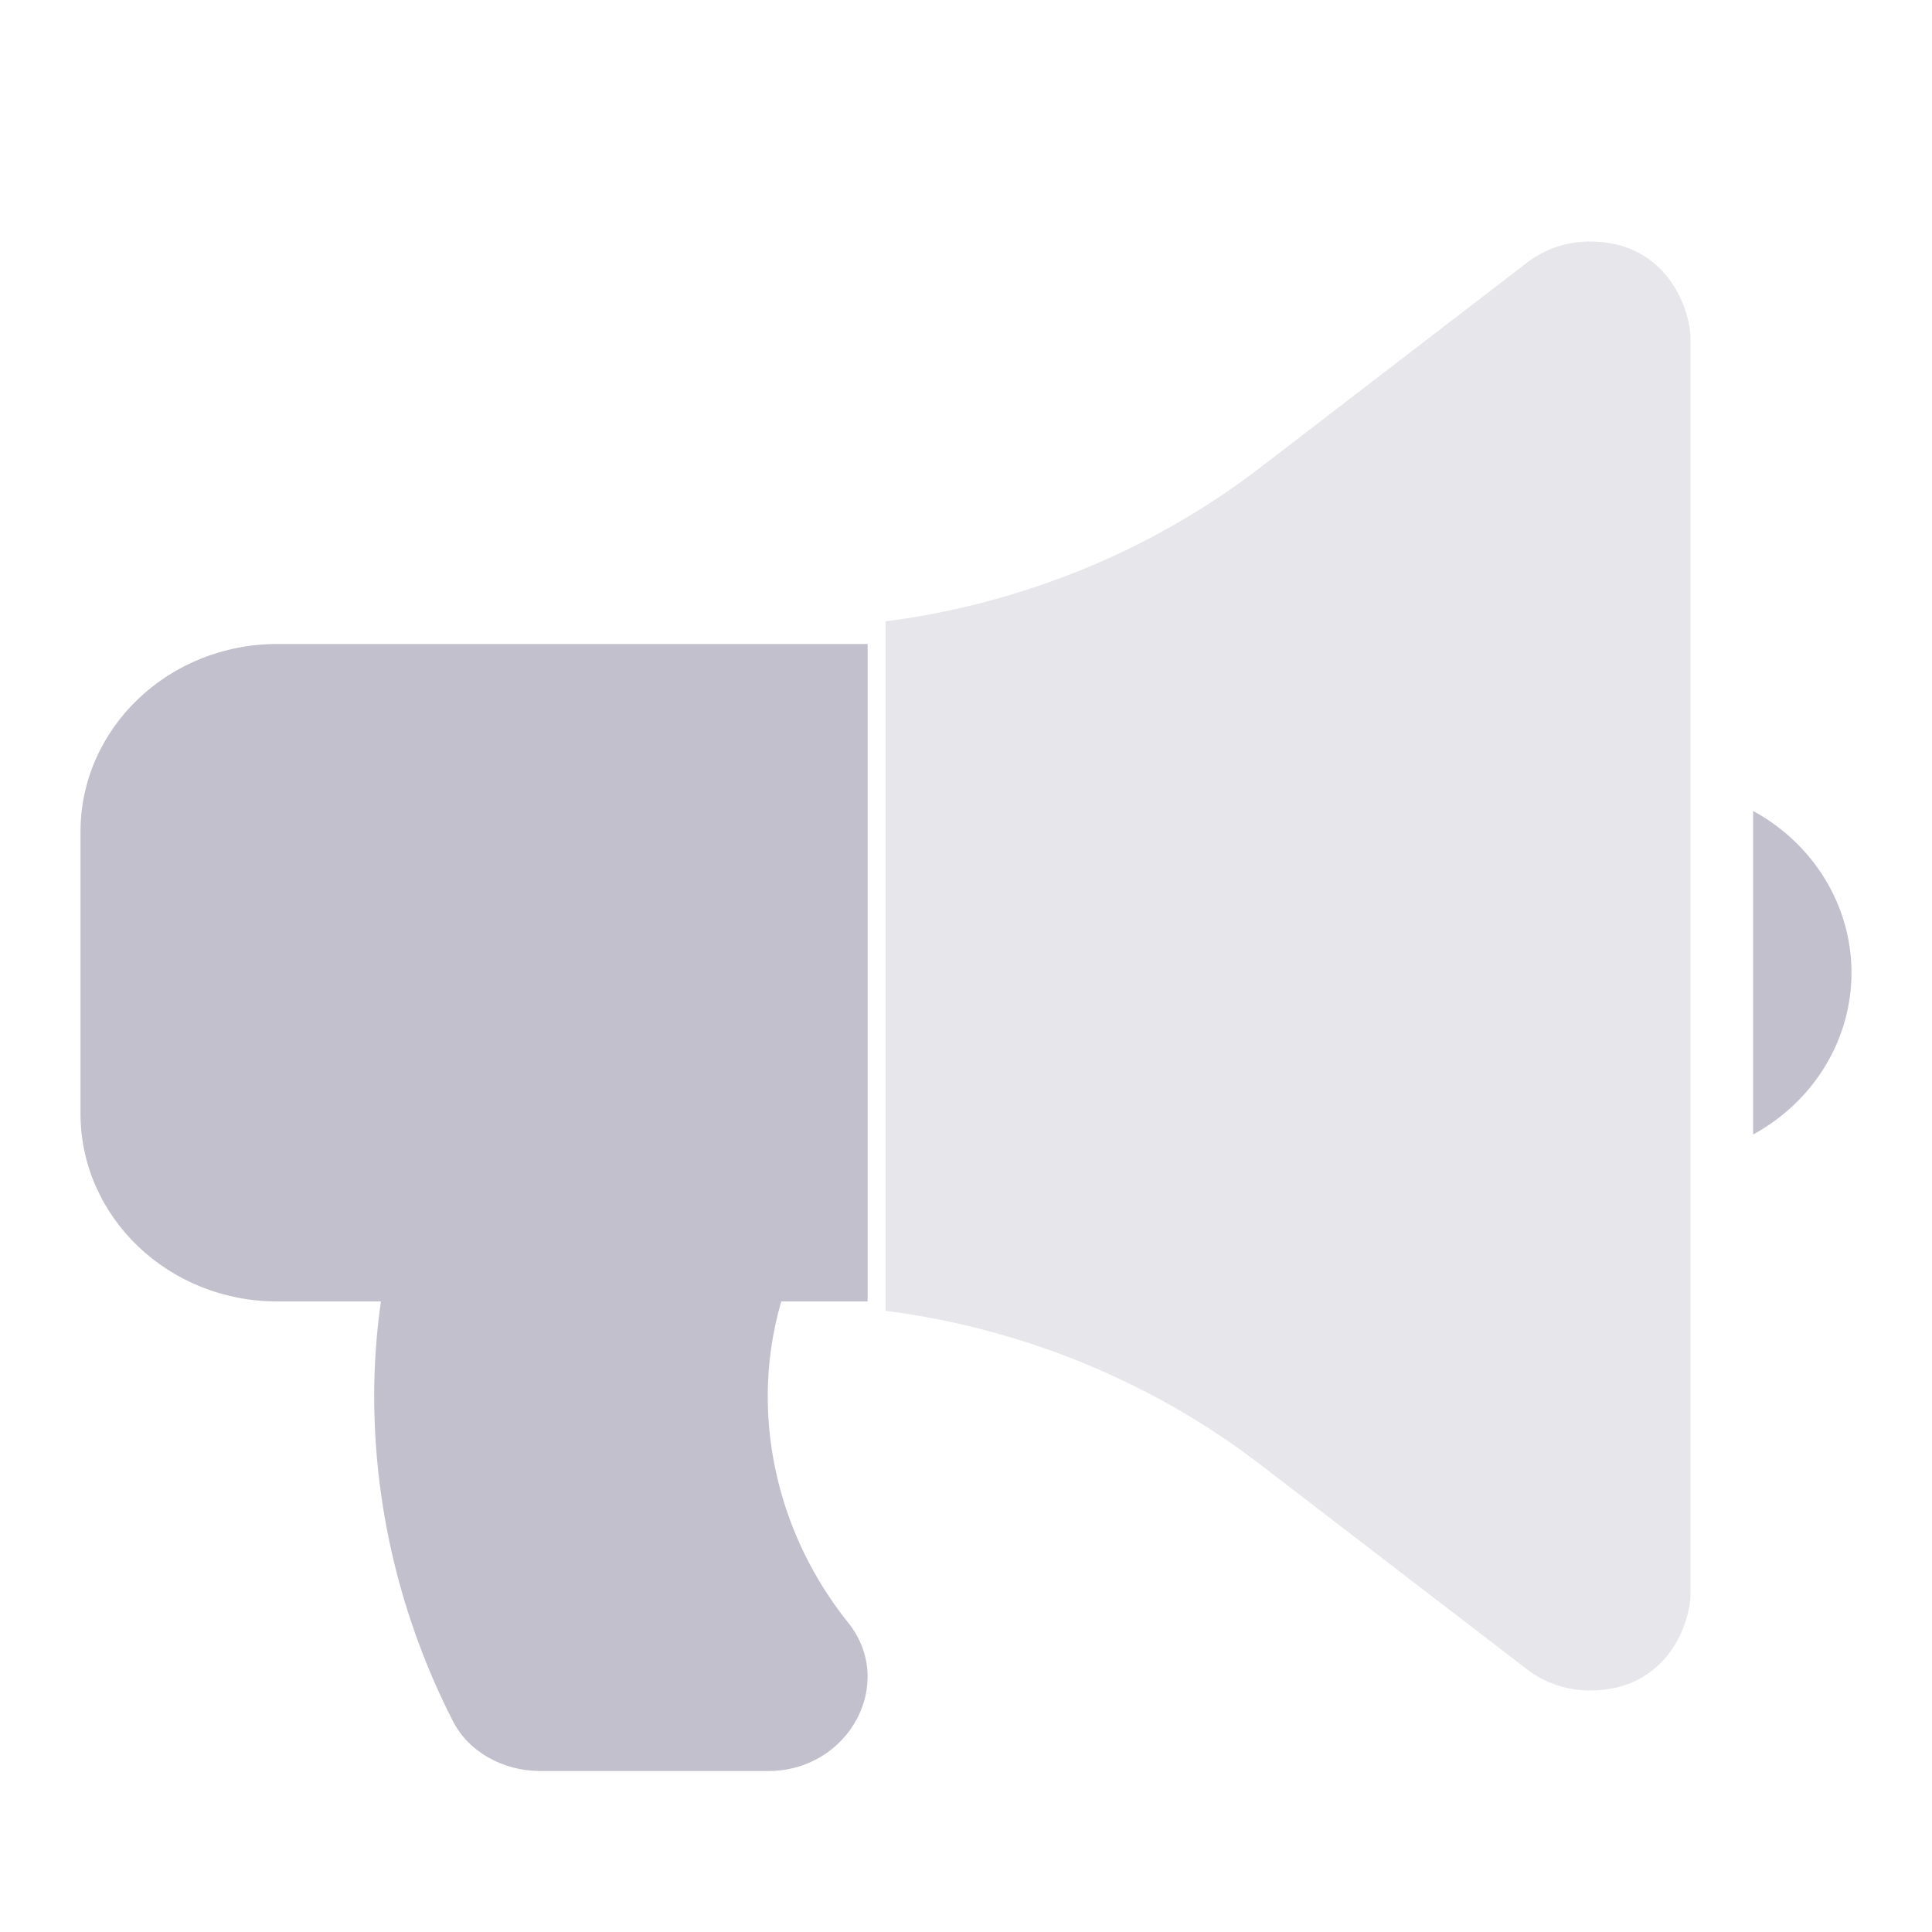 <?xml version="1.0" encoding="UTF-8"?>
<svg width="24px" height="24px" viewBox="0 0 24 24" version="1.1" xmlns="http://www.w3.org/2000/svg" xmlns:xlink="http://www.w3.org/1999/xlink">
    <g id="Assets" stroke="none" stroke-width="1" fill="none" fill-rule="evenodd">
        <g id="assets" transform="translate(-761, -2675)">
            <g id="icon/Announcement" transform="translate(761, 2675)">
                <path d="M21,19.8 C21,20.146 20.723,21 19.75,21 C19.466,21 19.191,20.908 18.969,20.737 L15.648,18.187 C14.307,17.161 12.7,16.502 11,16.283 L11,7.719 C12.7,7.499 14.307,6.841 15.648,5.814 L18.969,3.263 C19.19,3.092 19.466,3 19.75,3 C20.727,3 21,3.872 21,4.2 L21,19.8 Z" id="Path" fill="#E7E6EB"></path>
                <path d="M21.778,10.074 L21.778,14.093 C22.533,13.681 23,12.914 23,12.083 C23,11.253 22.533,10.486 21.778,10.074 Z M1,10.333 L1,13.833 C1,15.122 2.094,16.167 3.444,16.167 L4.732,16.167 C4.677,16.553 4.649,16.943 4.648,17.333 C4.648,18.735 4.982,20.118 5.625,21.378 C5.823,21.768 6.256,22 6.709,22 L9.546,22 C10.541,22 11.139,20.912 10.536,20.157 C9.887,19.346 9.536,18.354 9.537,17.333 C9.538,16.939 9.595,16.547 9.705,16.167 L10.778,16.167 L10.778,8 L3.444,8 C2.094,8 1,9.045 1,10.333 Z" id="Shape" fill="#C2C0CC"></path>
            </g>
        </g>
    </g>
</svg>
